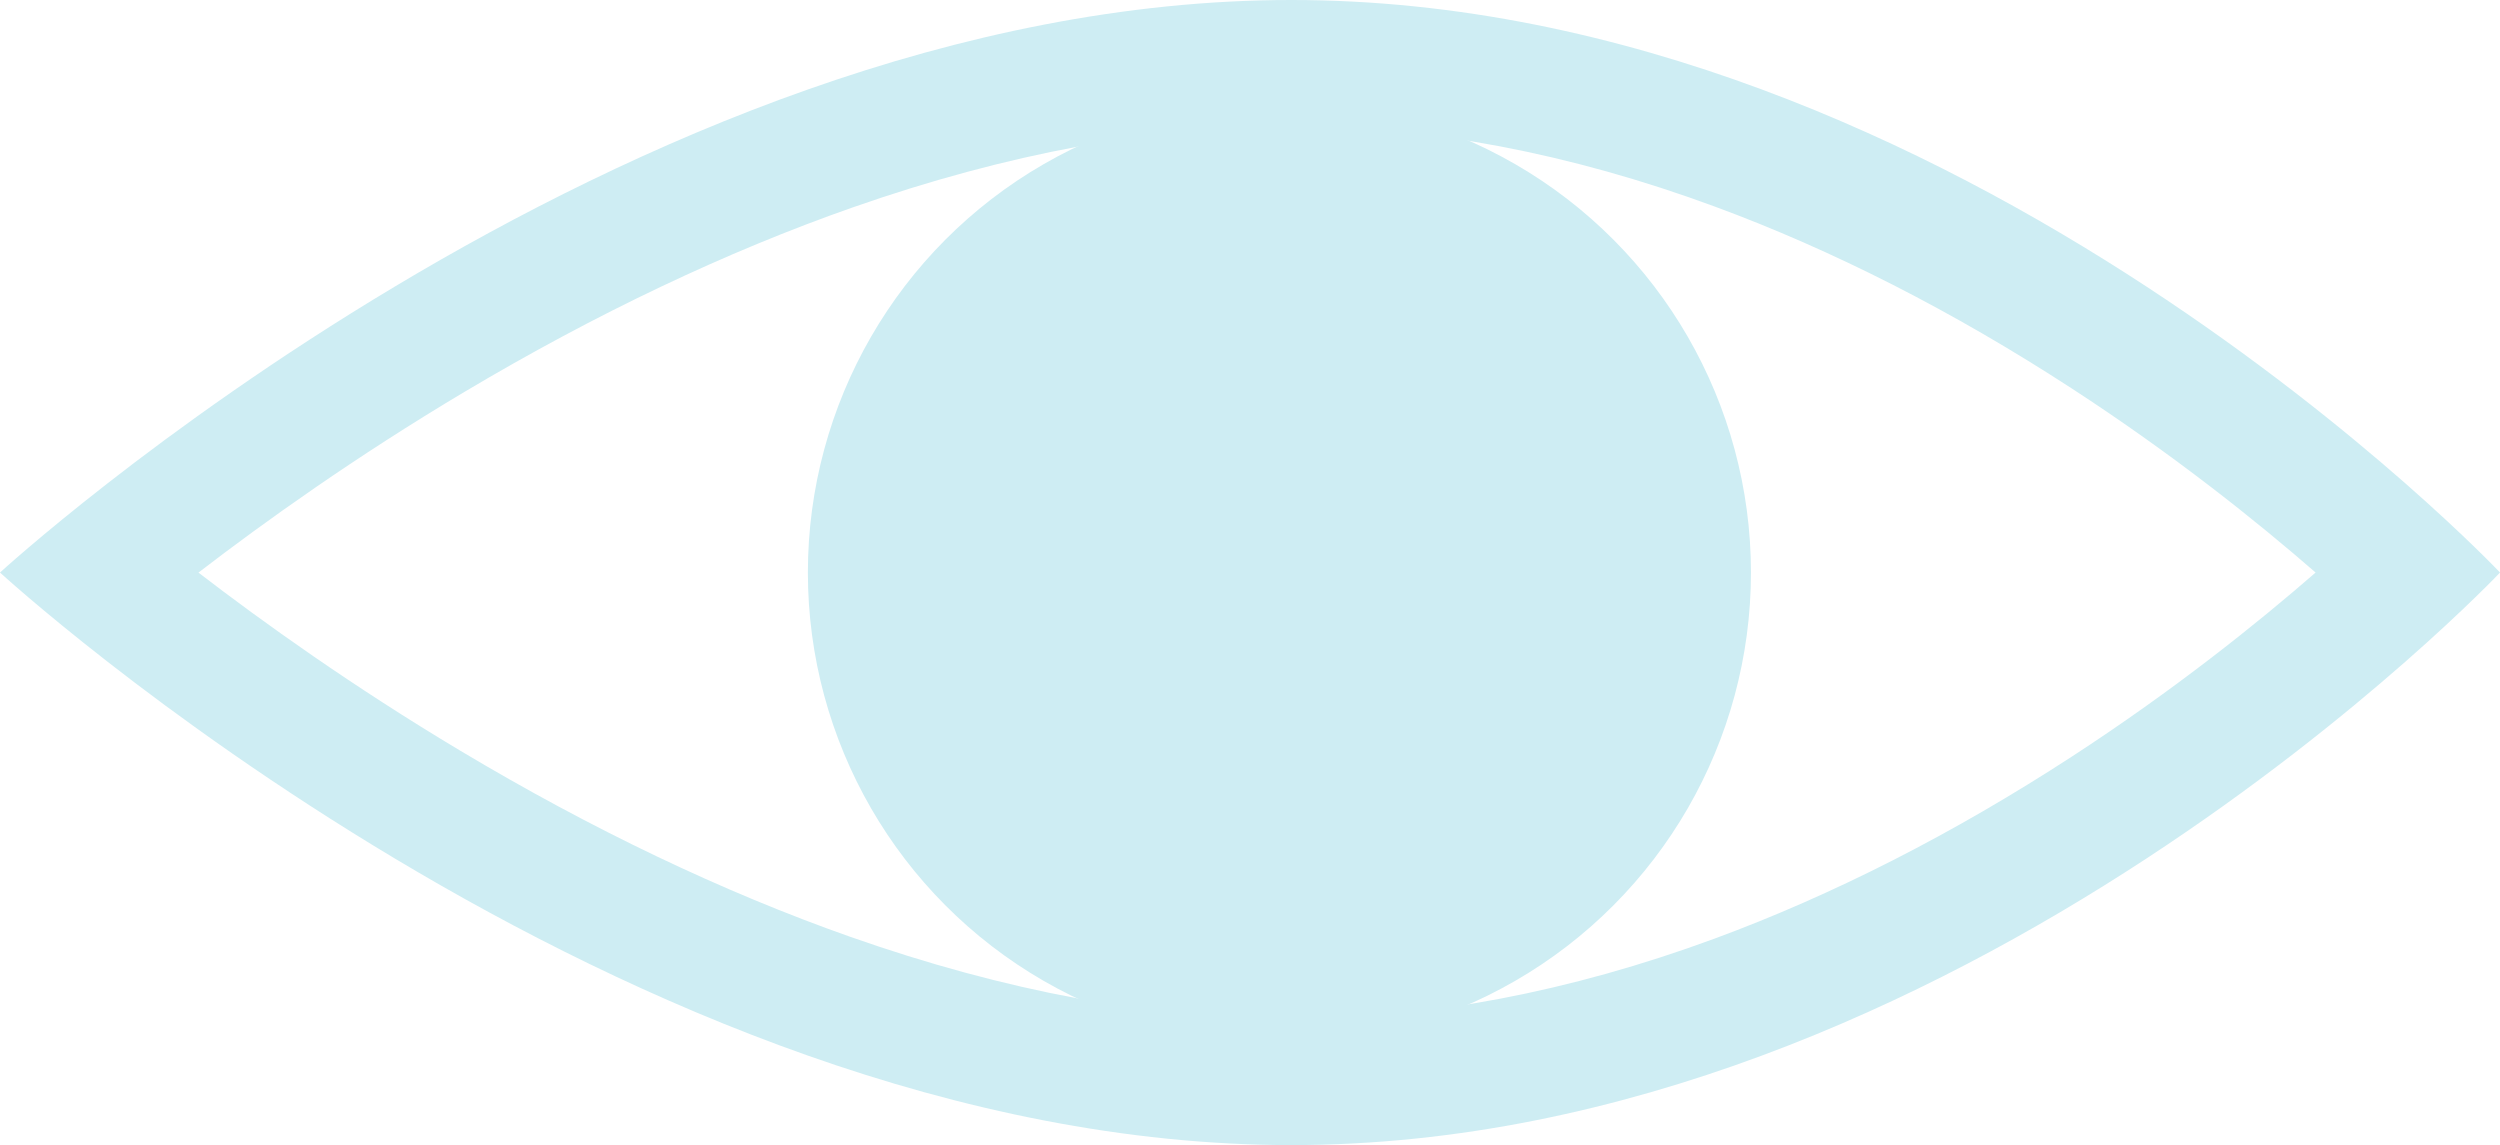 <svg xmlns="http://www.w3.org/2000/svg" width="99.102" height="45.392" viewBox="0 0 99.102 45.392">
  <g id="Eye" transform="translate(-821.029 -239.385)">
    <circle id="Ellipse_3" data-name="Ellipse 3" cx="18.692" cy="18.692" r="18.692" transform="translate(853.054 243.388)" fill="#ceedf3"/>
    <g id="Path_3" data-name="Path 3" transform="translate(822.977 239.385)" fill="none">
      <path d="M49.241,0C75.7,0,97.155,22.7,97.155,22.7s-21.452,22.7-47.914,22.7S-1.948,22.7-1.948,22.7,22.778,0,49.241,0Z" stroke="none"/>
      <path d="M 49.241 5 C 43.806 5 37.956 6.084 31.854 8.222 C 26.849 9.976 21.674 12.435 16.472 15.53 C 12.154 18.1 8.528 20.692 5.919 22.698 C 8.483 24.669 12.036 27.21 16.289 29.753 C 21.513 32.876 26.711 35.358 31.74 37.13 C 37.884 39.295 43.772 40.392 49.241 40.392 C 54.639 40.392 60.284 39.321 66.018 37.208 C 70.713 35.477 75.477 33.051 80.177 29.995 C 84.223 27.364 87.533 24.708 89.844 22.696 C 87.533 20.684 84.223 18.028 80.177 15.398 C 75.477 12.342 70.713 9.915 66.018 8.185 C 60.284 6.071 54.639 5 49.241 5 M 49.241 3.814697265625e-06 C 75.703 3.814697265625e-06 97.155 22.696 97.155 22.696 C 97.155 22.696 75.703 45.392 49.241 45.392 C 22.778 45.392 -1.948 22.696 -1.948 22.696 C -1.948 22.696 22.778 3.814697265625e-06 49.241 3.814697265625e-06 Z" stroke="none" fill="#ceedf3"/>
    </g>
  </g>
</svg>
